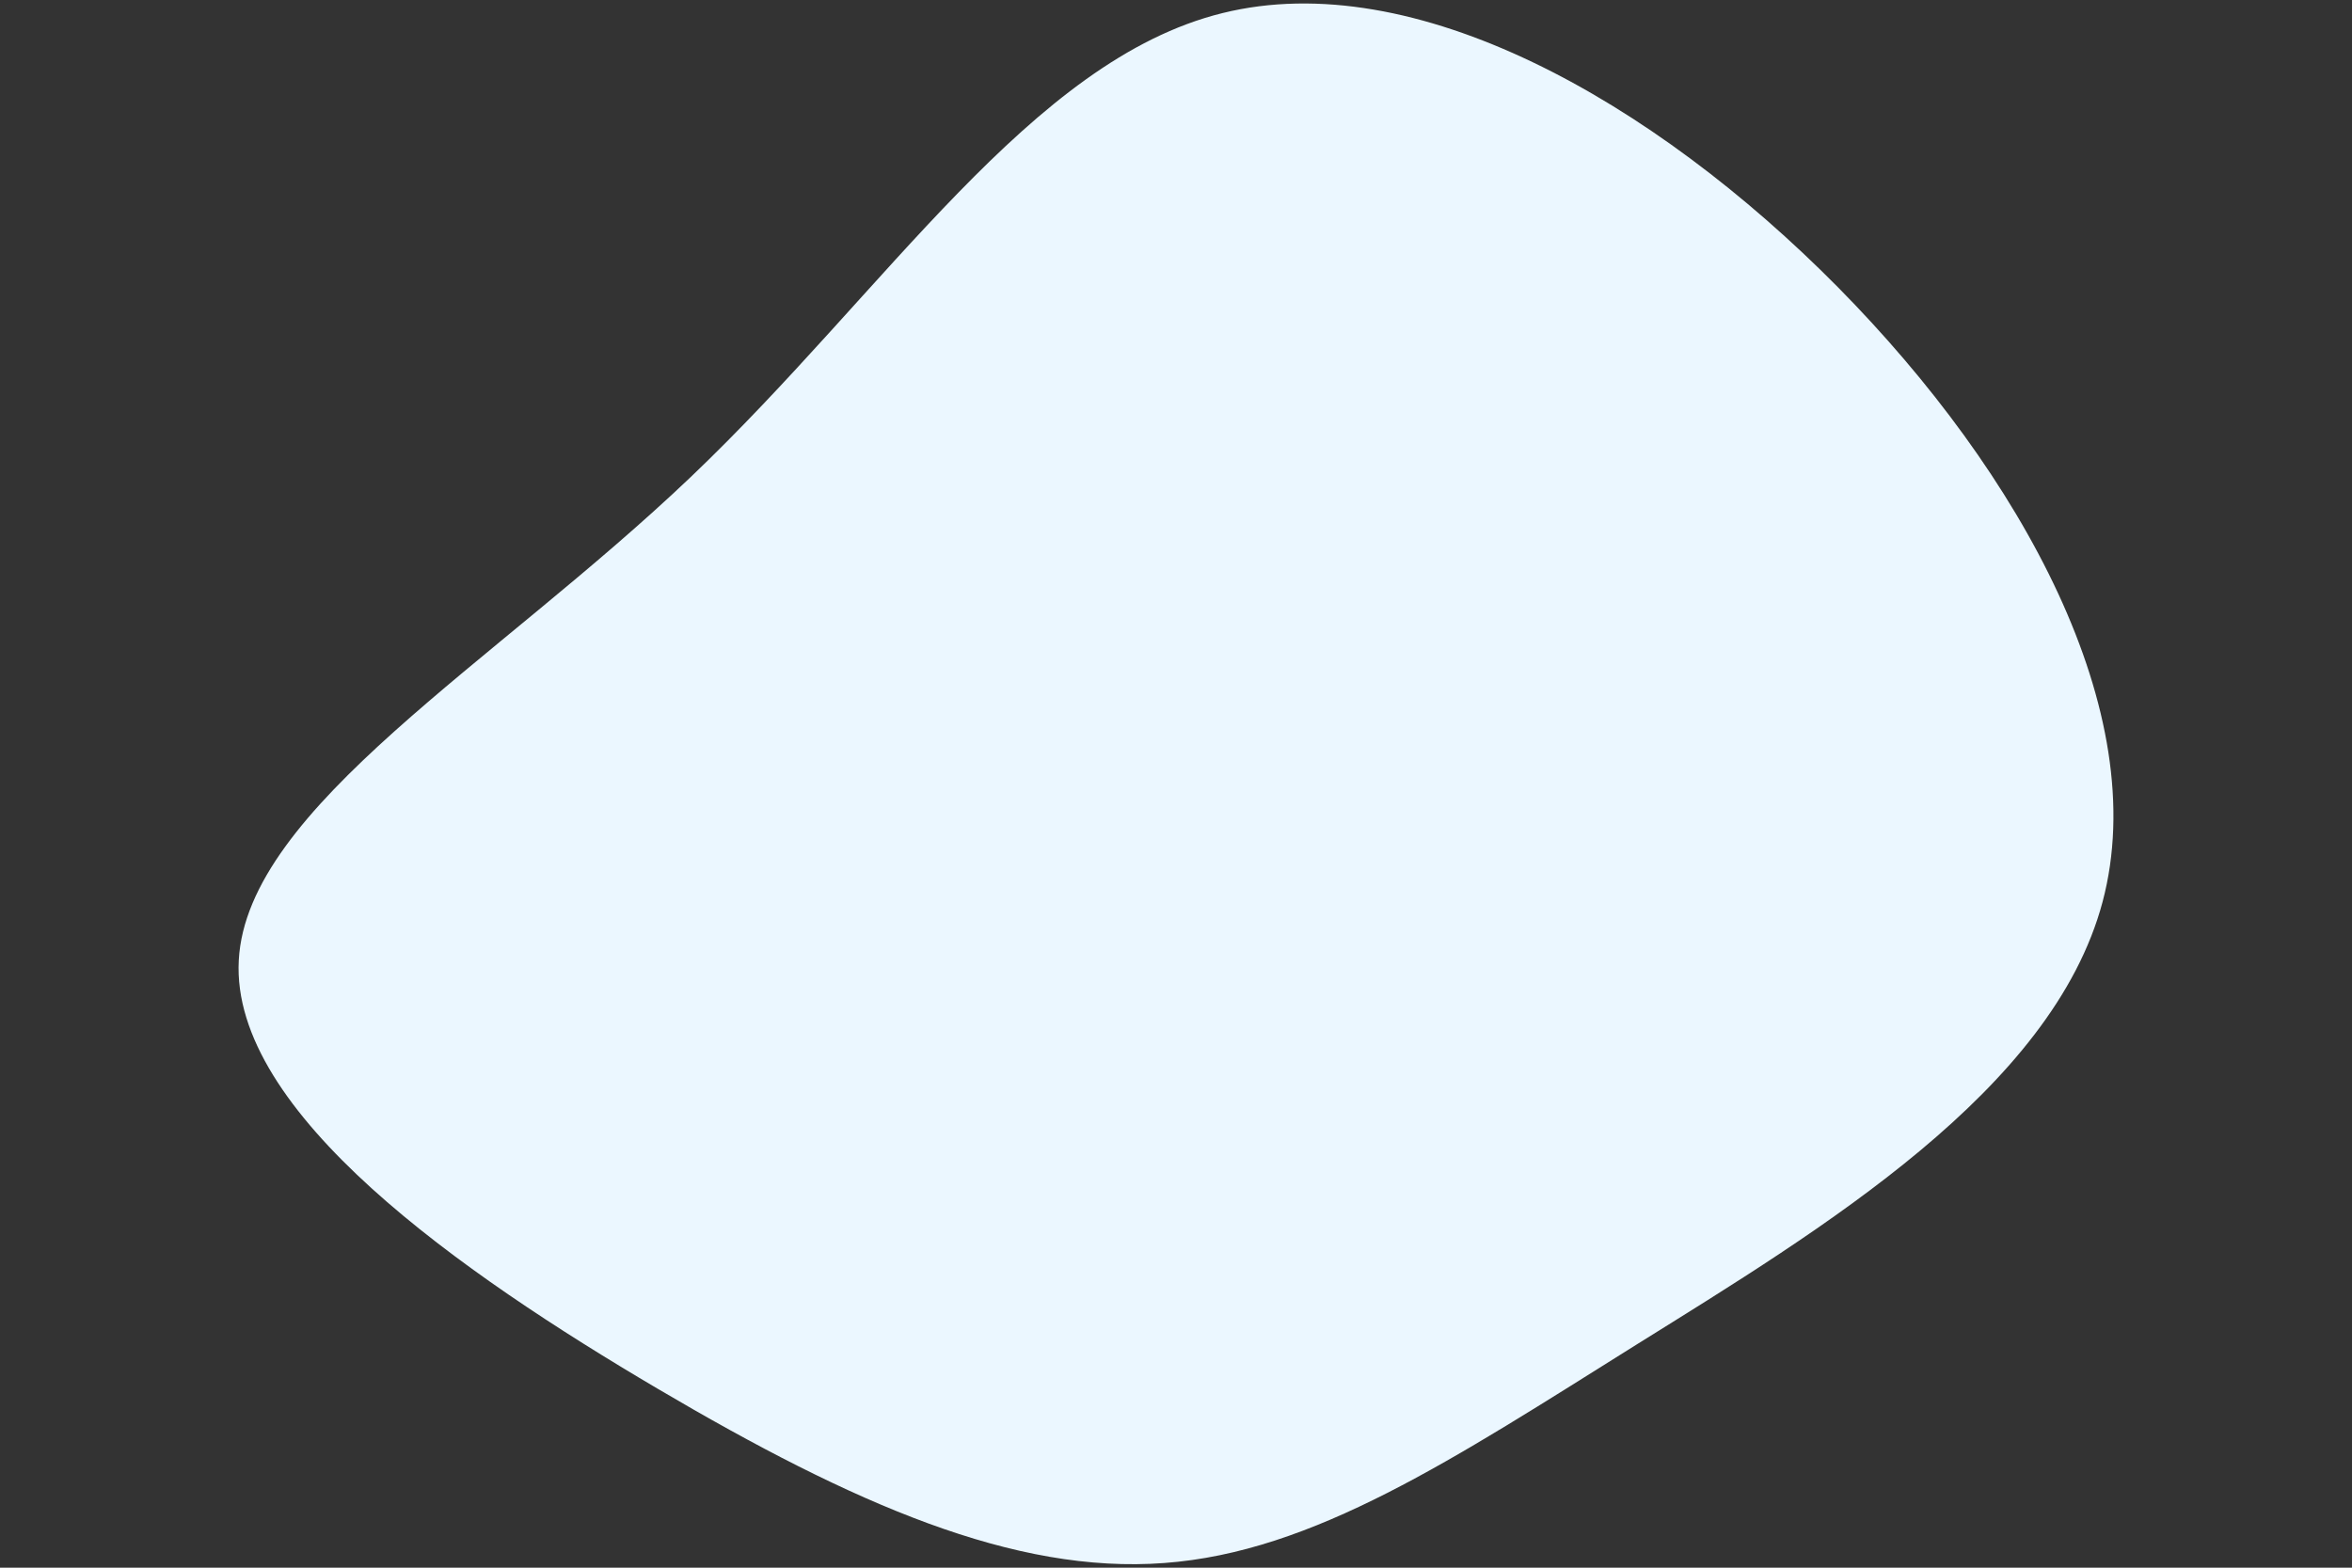 <svg id="visual" viewBox="0 0 900 600" width="900" height="600" xmlns="http://www.w3.org/2000/svg" xmlns:xlink="http://www.w3.org/1999/xlink" version="1.1"><rect x="0" y="0" width="900" height="600" fill="#333333" stroke="none"/><g transform="translate(449.671 364.314)"><path d="M253.6 -254.4C324.2 -182.9 374.1 -91.5 354.9 -19.2C335.7 53 247.4 106.1 176.7 150.2C106.1 194.4 53 229.7 -4.2 233.9C-61.5 238.2 -123 211.4 -198 167.2C-273 123 -361.5 61.5 -358.3 3.2C-355.2 -55.2 -260.3 -110.3 -185.3 -181.8C-110.3 -253.3 -55.2 -341.2 18.1 -359.3C91.5 -377.5 182.9 -325.9 253.6 -254.4" fill="#ebf7ff"></path></g></svg>
